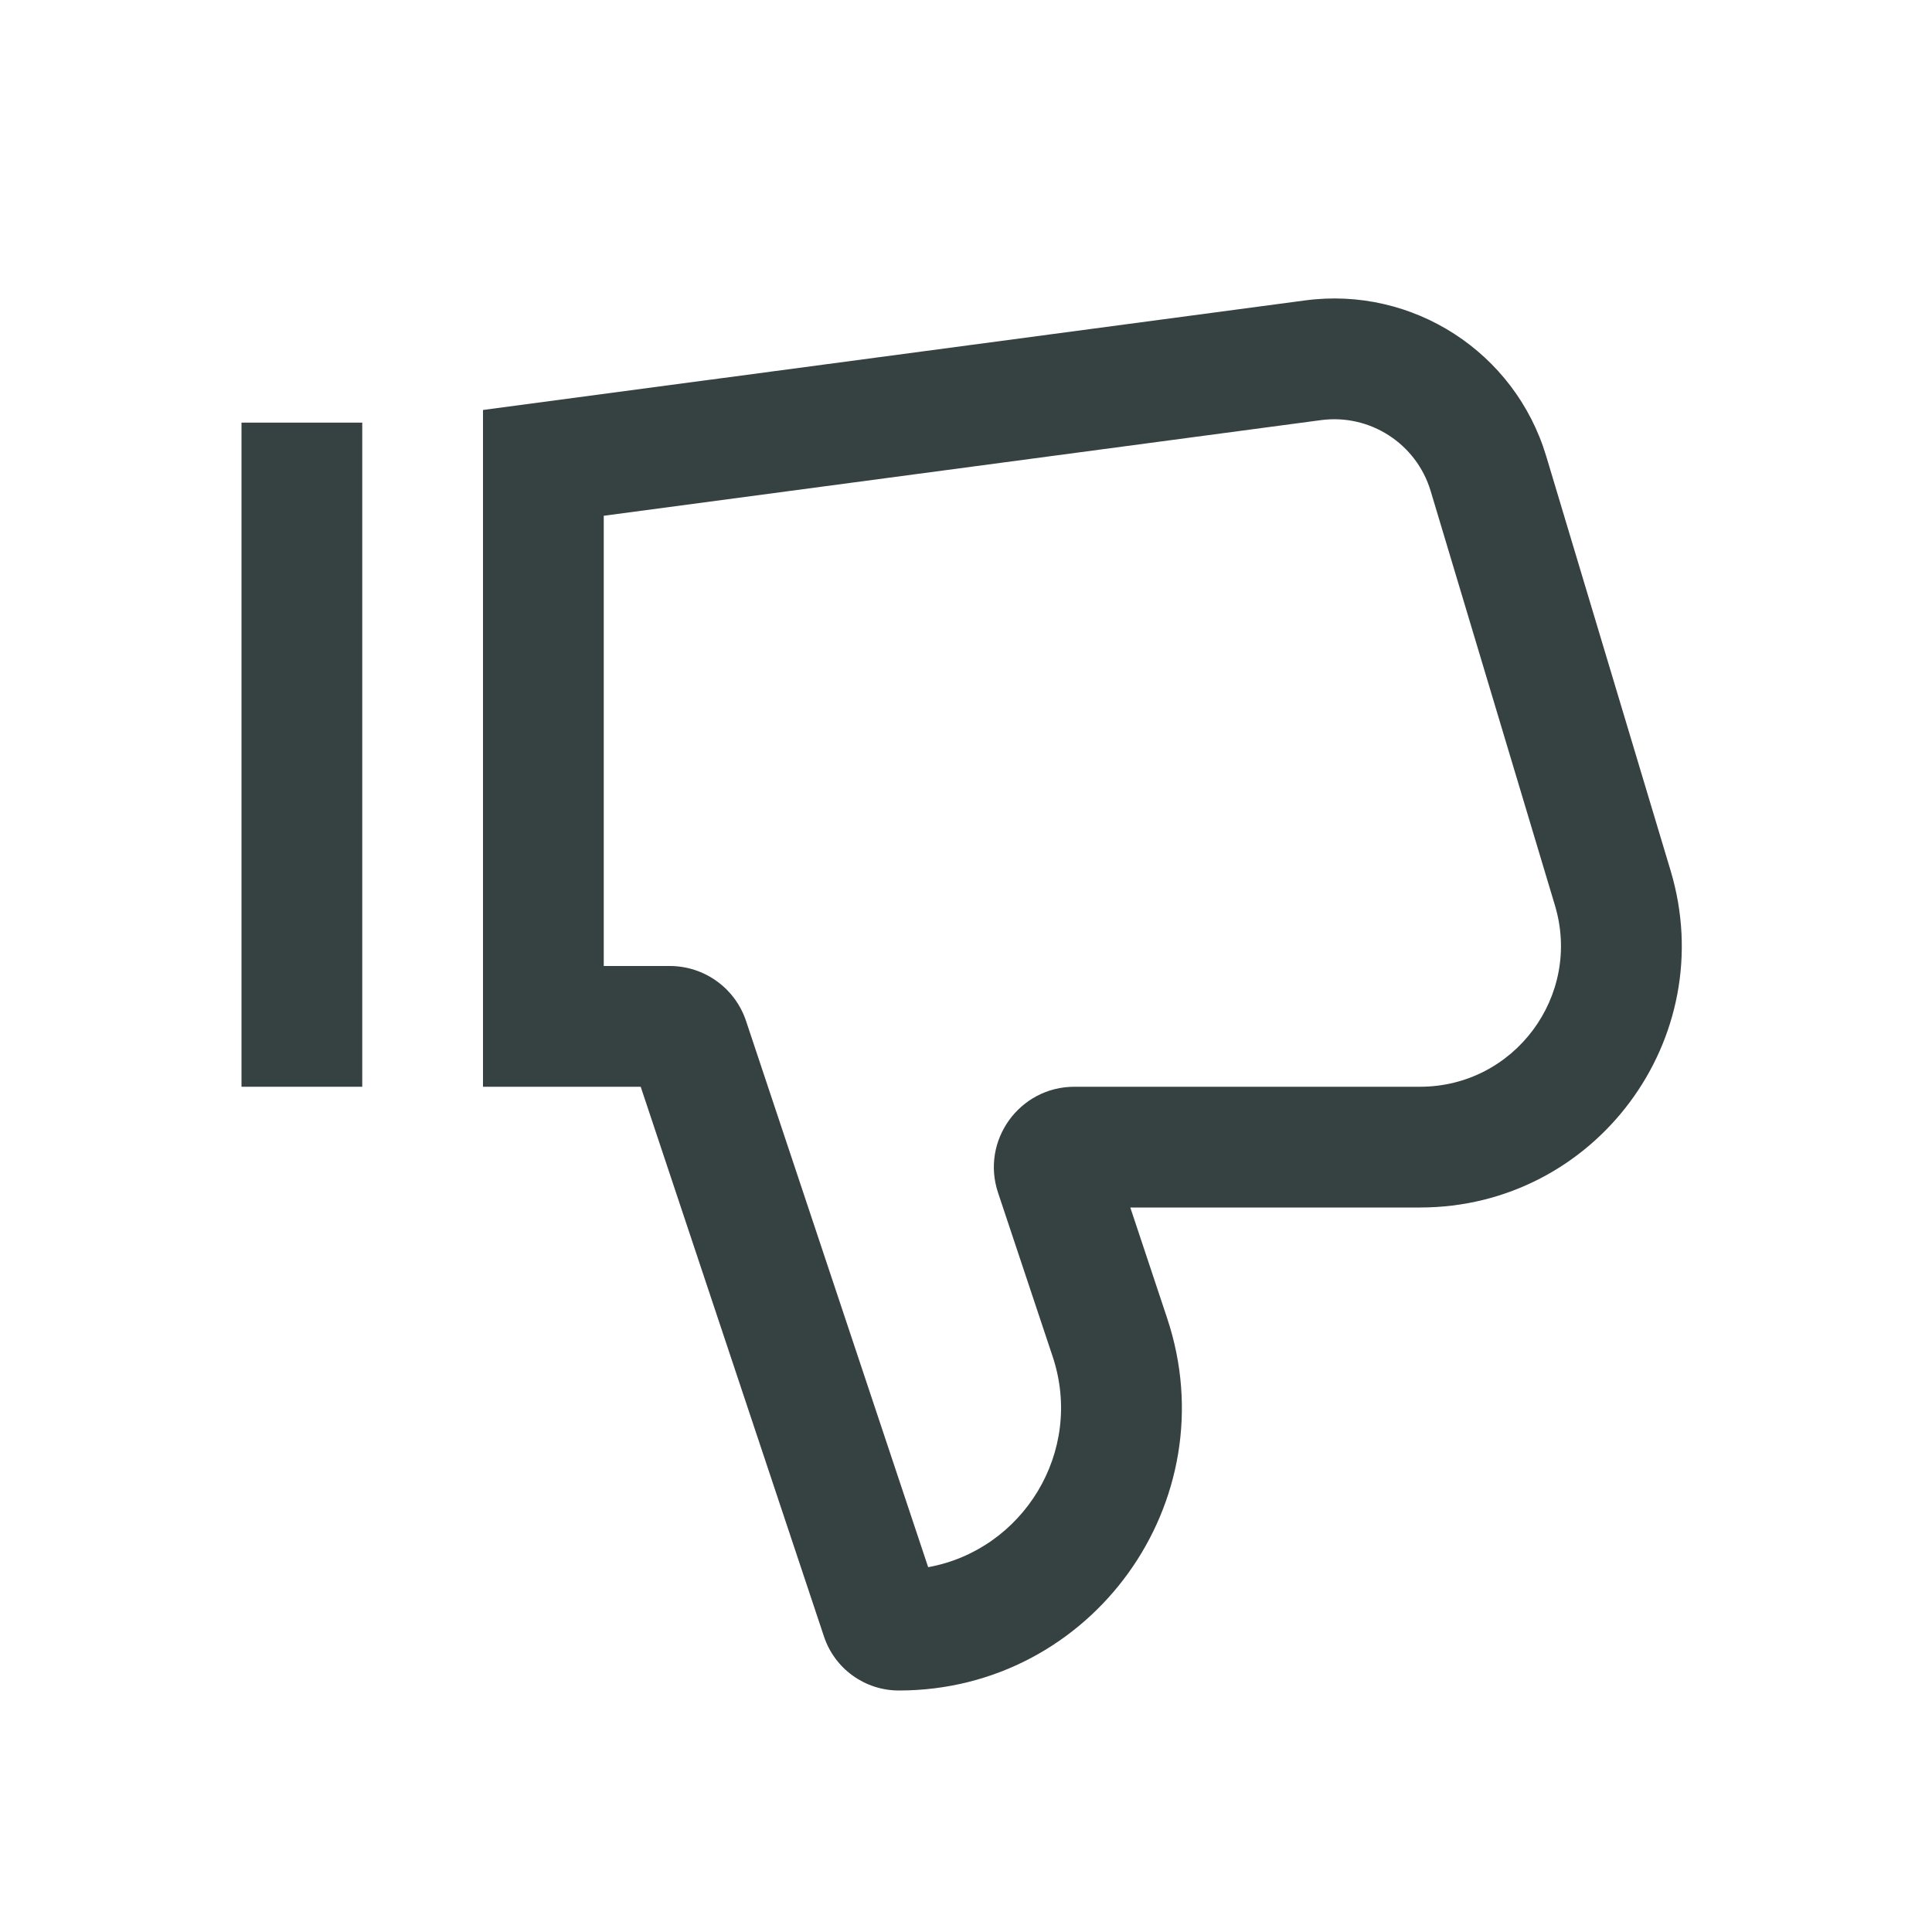 <svg width="24" height="24" viewBox="0 0 24 24" fill="none" xmlns="http://www.w3.org/2000/svg">
<path fill-rule="evenodd" clip-rule="evenodd" d="M11.166 21C10.744 21 10.369 20.73 10.236 20.33L7.959 13.5H6V5.093L16.211 3.732C17.55 3.553 18.82 4.374 19.208 5.668L20.753 10.816C21.378 12.901 19.817 15 17.64 15H14.041L14.499 16.376C15.257 18.651 13.564 21 11.166 21ZM9.268 12.684L11.53 19.468C12.705 19.256 13.471 18.035 13.076 16.85L12.398 14.816C12.182 14.169 12.664 13.5 13.347 13.5H17.64C18.812 13.5 19.653 12.37 19.316 11.247L17.772 6.099C17.595 5.511 17.018 5.138 16.409 5.219L7.5 6.407V12H8.32C8.75 12 9.132 12.275 9.268 12.684Z" fill="#364141"/>
<path d="M3 13.5V5.25H4.5V13.5H3Z" fill="#364141"/>
</svg>
